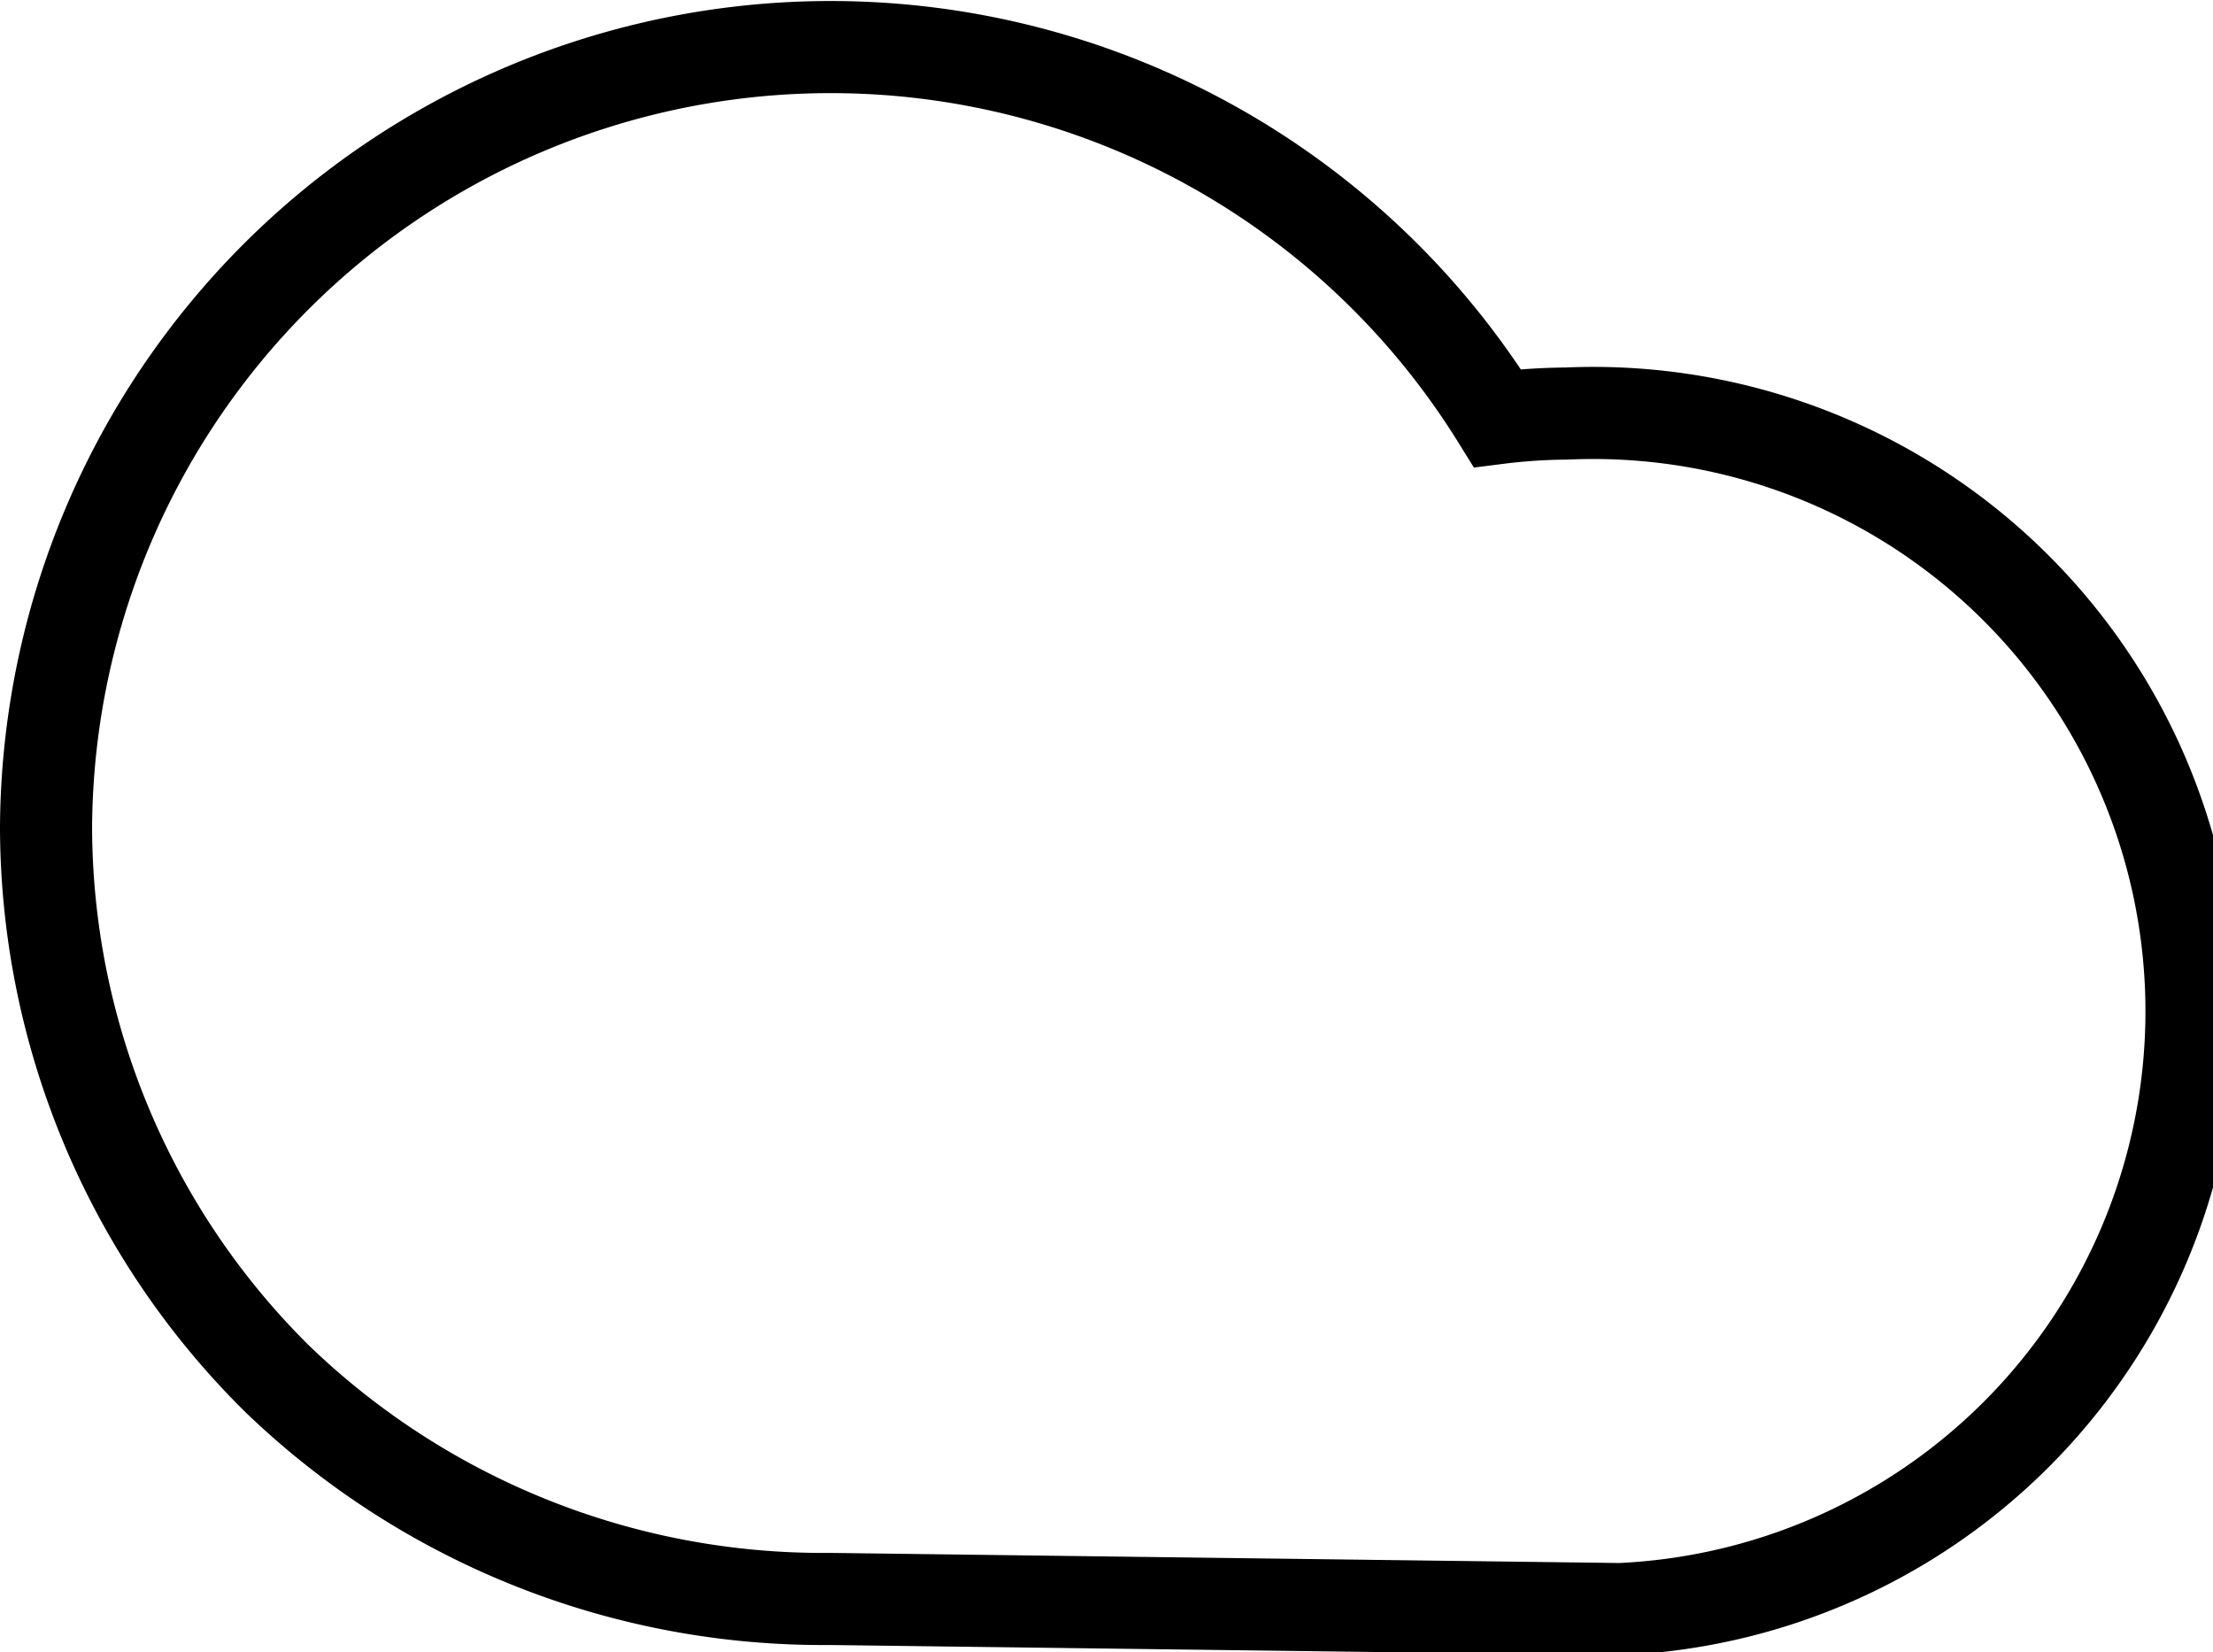 <svg id="b1a05baa-8f58-42e5-9e4a-1cb6cb8f699e" data-name="Layer 1" xmlns="http://www.w3.org/2000/svg" viewBox="0 0 24.03 17.94"><path d="M17,7.52a6.3,6.3,0,0,0-.75.05A8.52,8.52,0,0,0,.49,12,8.44,8.44,0,0,0,3,18a8.54,8.54,0,0,0,6,2.39l8.58.11A6.48,6.48,0,0,0,17,7.52Z" transform="translate(0.01 -3.03)" fill="none" stroke="#000" stroke-miterlimit="10"/></svg>